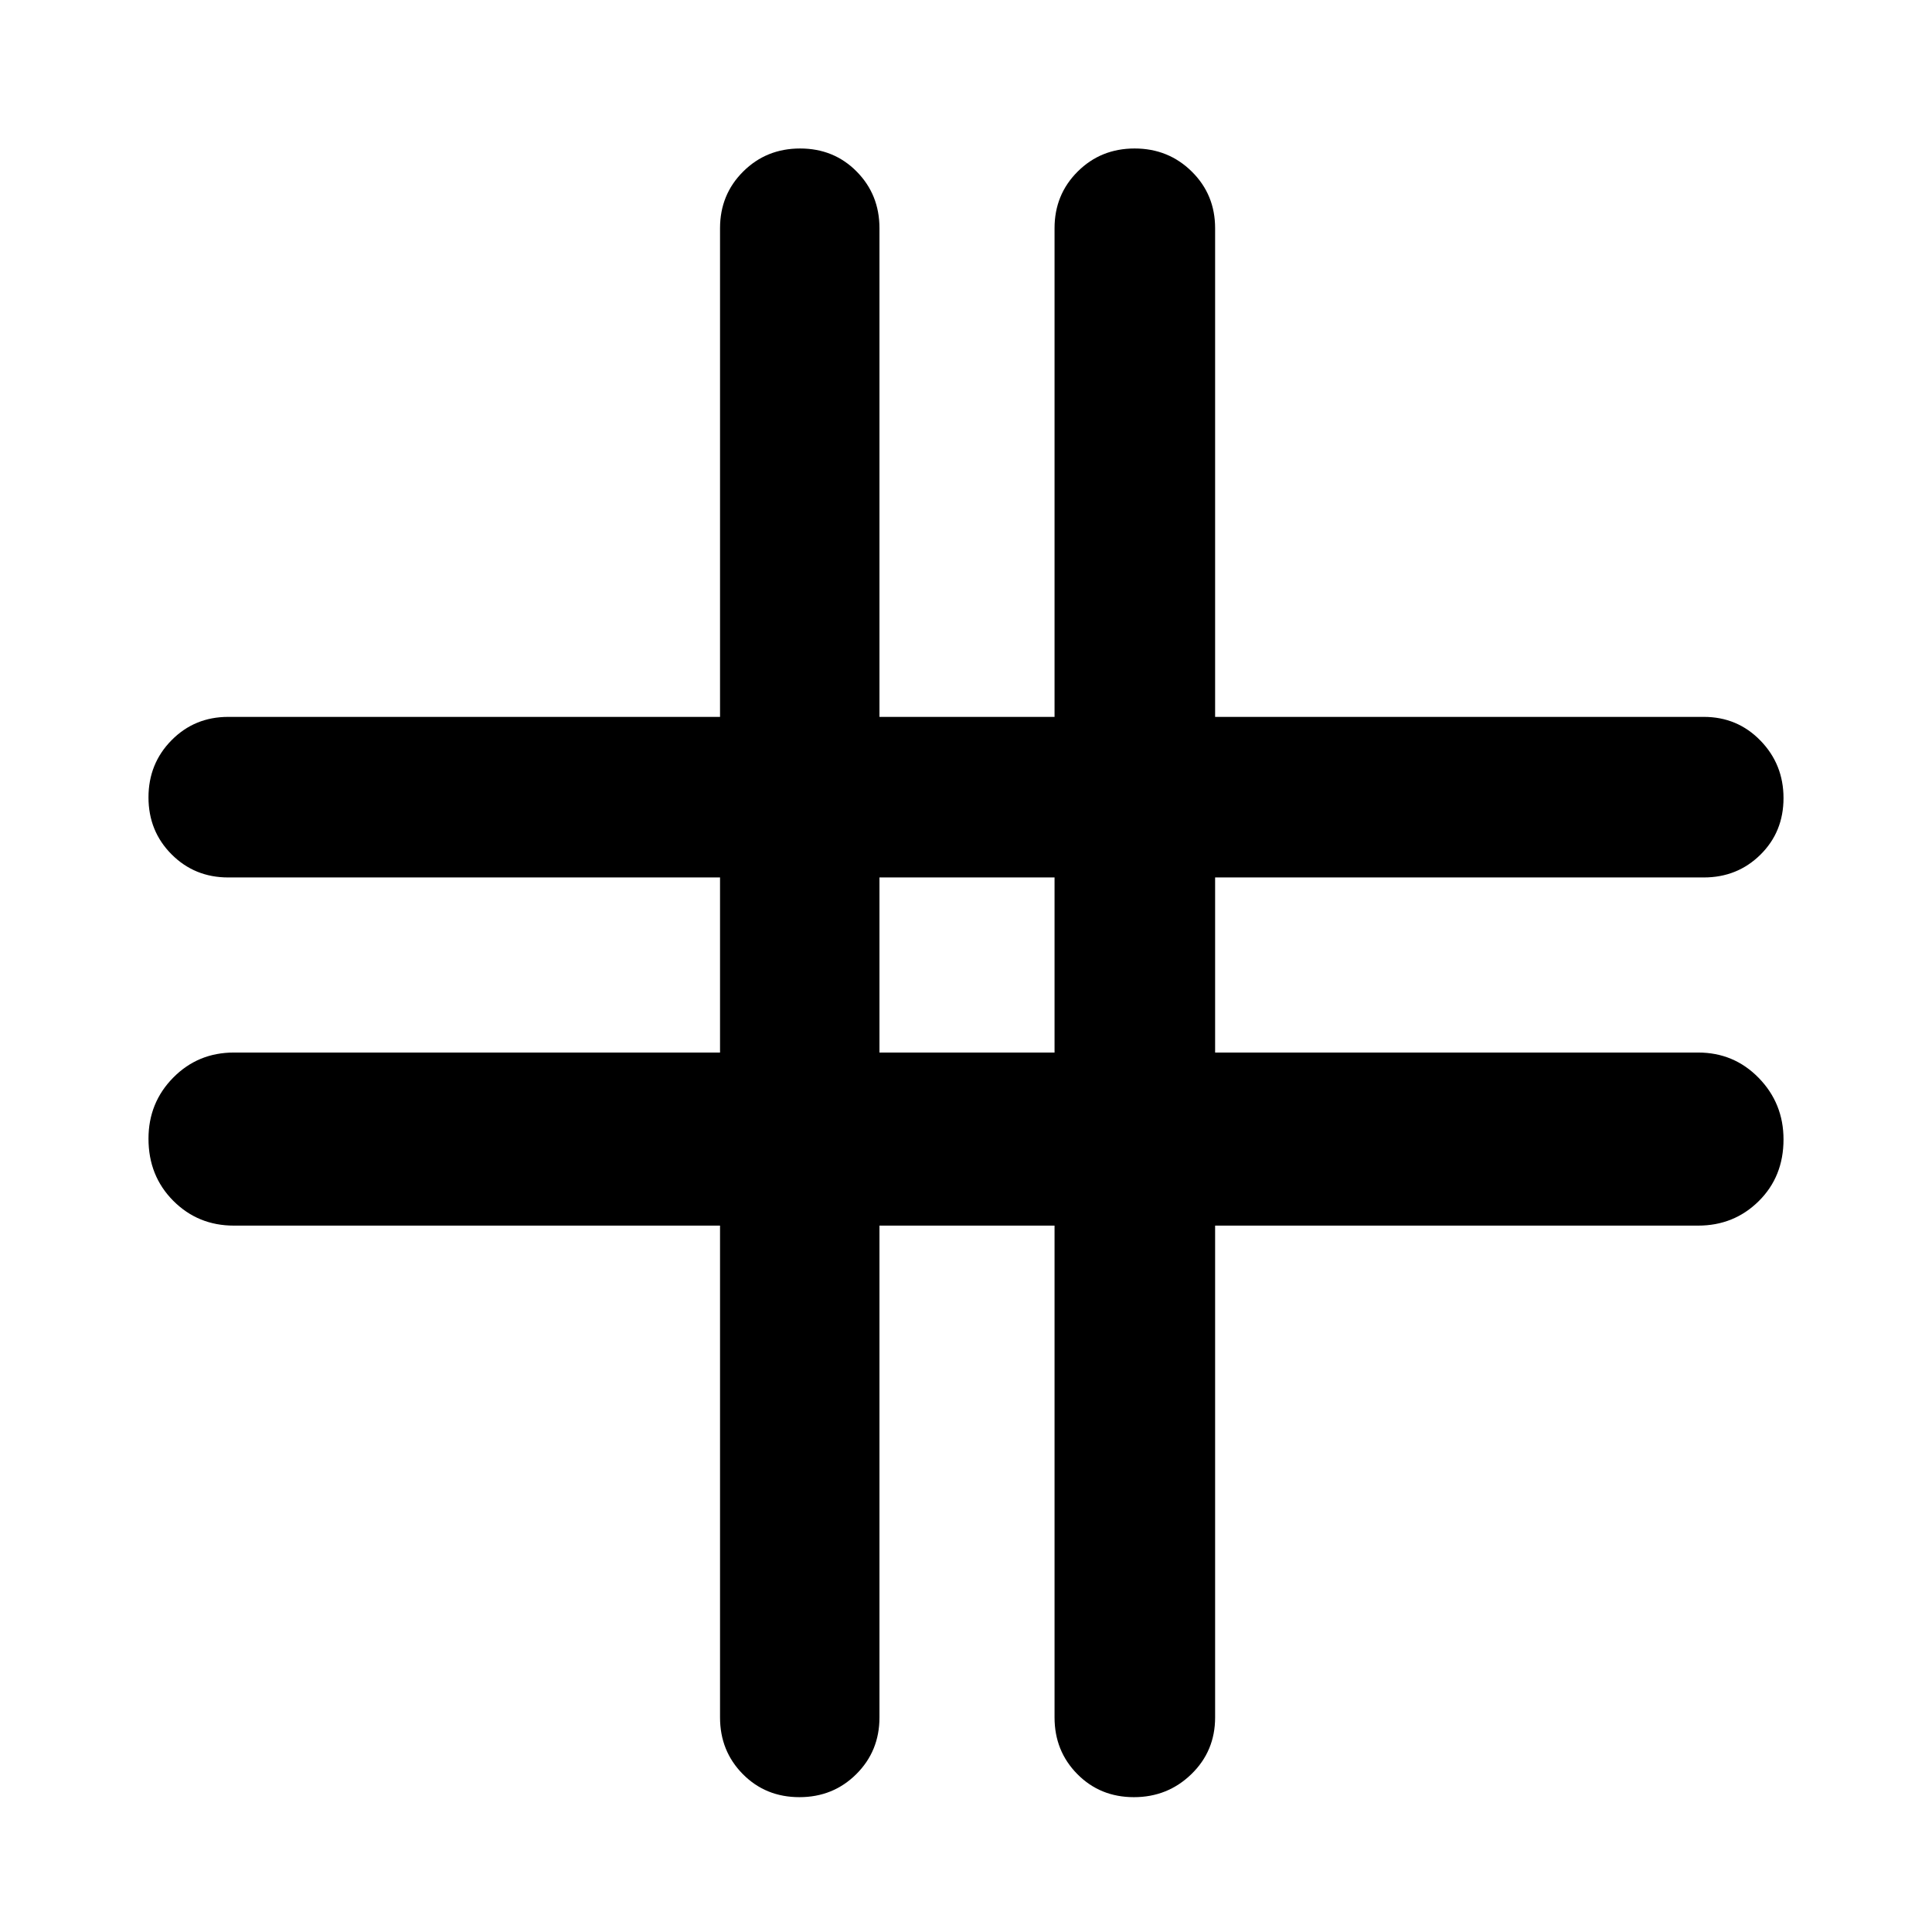 <svg xmlns="http://www.w3.org/2000/svg" width="48" height="48" viewBox="0 -960 960 960"><path d="M397.215-67q-16.781 0-28.107-11.45-11.326-11.452-11.326-28.159v-244.39H116.218q-17.838 0-30.137-12.349-12.299-12.35-12.299-30.827 0-17.912 12.3-30.368Q98.38-437 116.217-437h241.564v-87h-244.39q-16.706 0-28.157-11.502-11.452-11.501-11.452-28.283 0-16.781 11.452-28.39 11.45-11.609 28.157-11.609h244.391v-242.825q0-16.706 11.501-28.157 11.502-11.452 28.283-11.452 16.782 0 28.108 11.452Q437-863.315 437-846.609v242.825h87v-242.825q0-16.706 11.502-28.157 11.501-11.452 28.283-11.452 16.781 0 28.39 11.452 11.609 11.451 11.609 28.157v242.825h242.825q16.706 0 28.157 11.785 11.452 11.784 11.452 28.565 0 16.782-11.452 28.108Q863.315-524 846.609-524H603.784v87h239.998q17.838 0 30.137 12.632t12.299 30.544q0 18.477-12.299 30.651t-30.137 12.174H603.784v244.39q0 16.707-11.785 28.158-11.784 11.452-28.565 11.452-16.782 0-28.108-11.452Q524-89.9 524-106.609v-244.39h-87v244.39q0 16.707-11.502 28.158-11.501 11.452-28.283 11.452ZM437-437h87v-87h-87v87Z"/></svg>